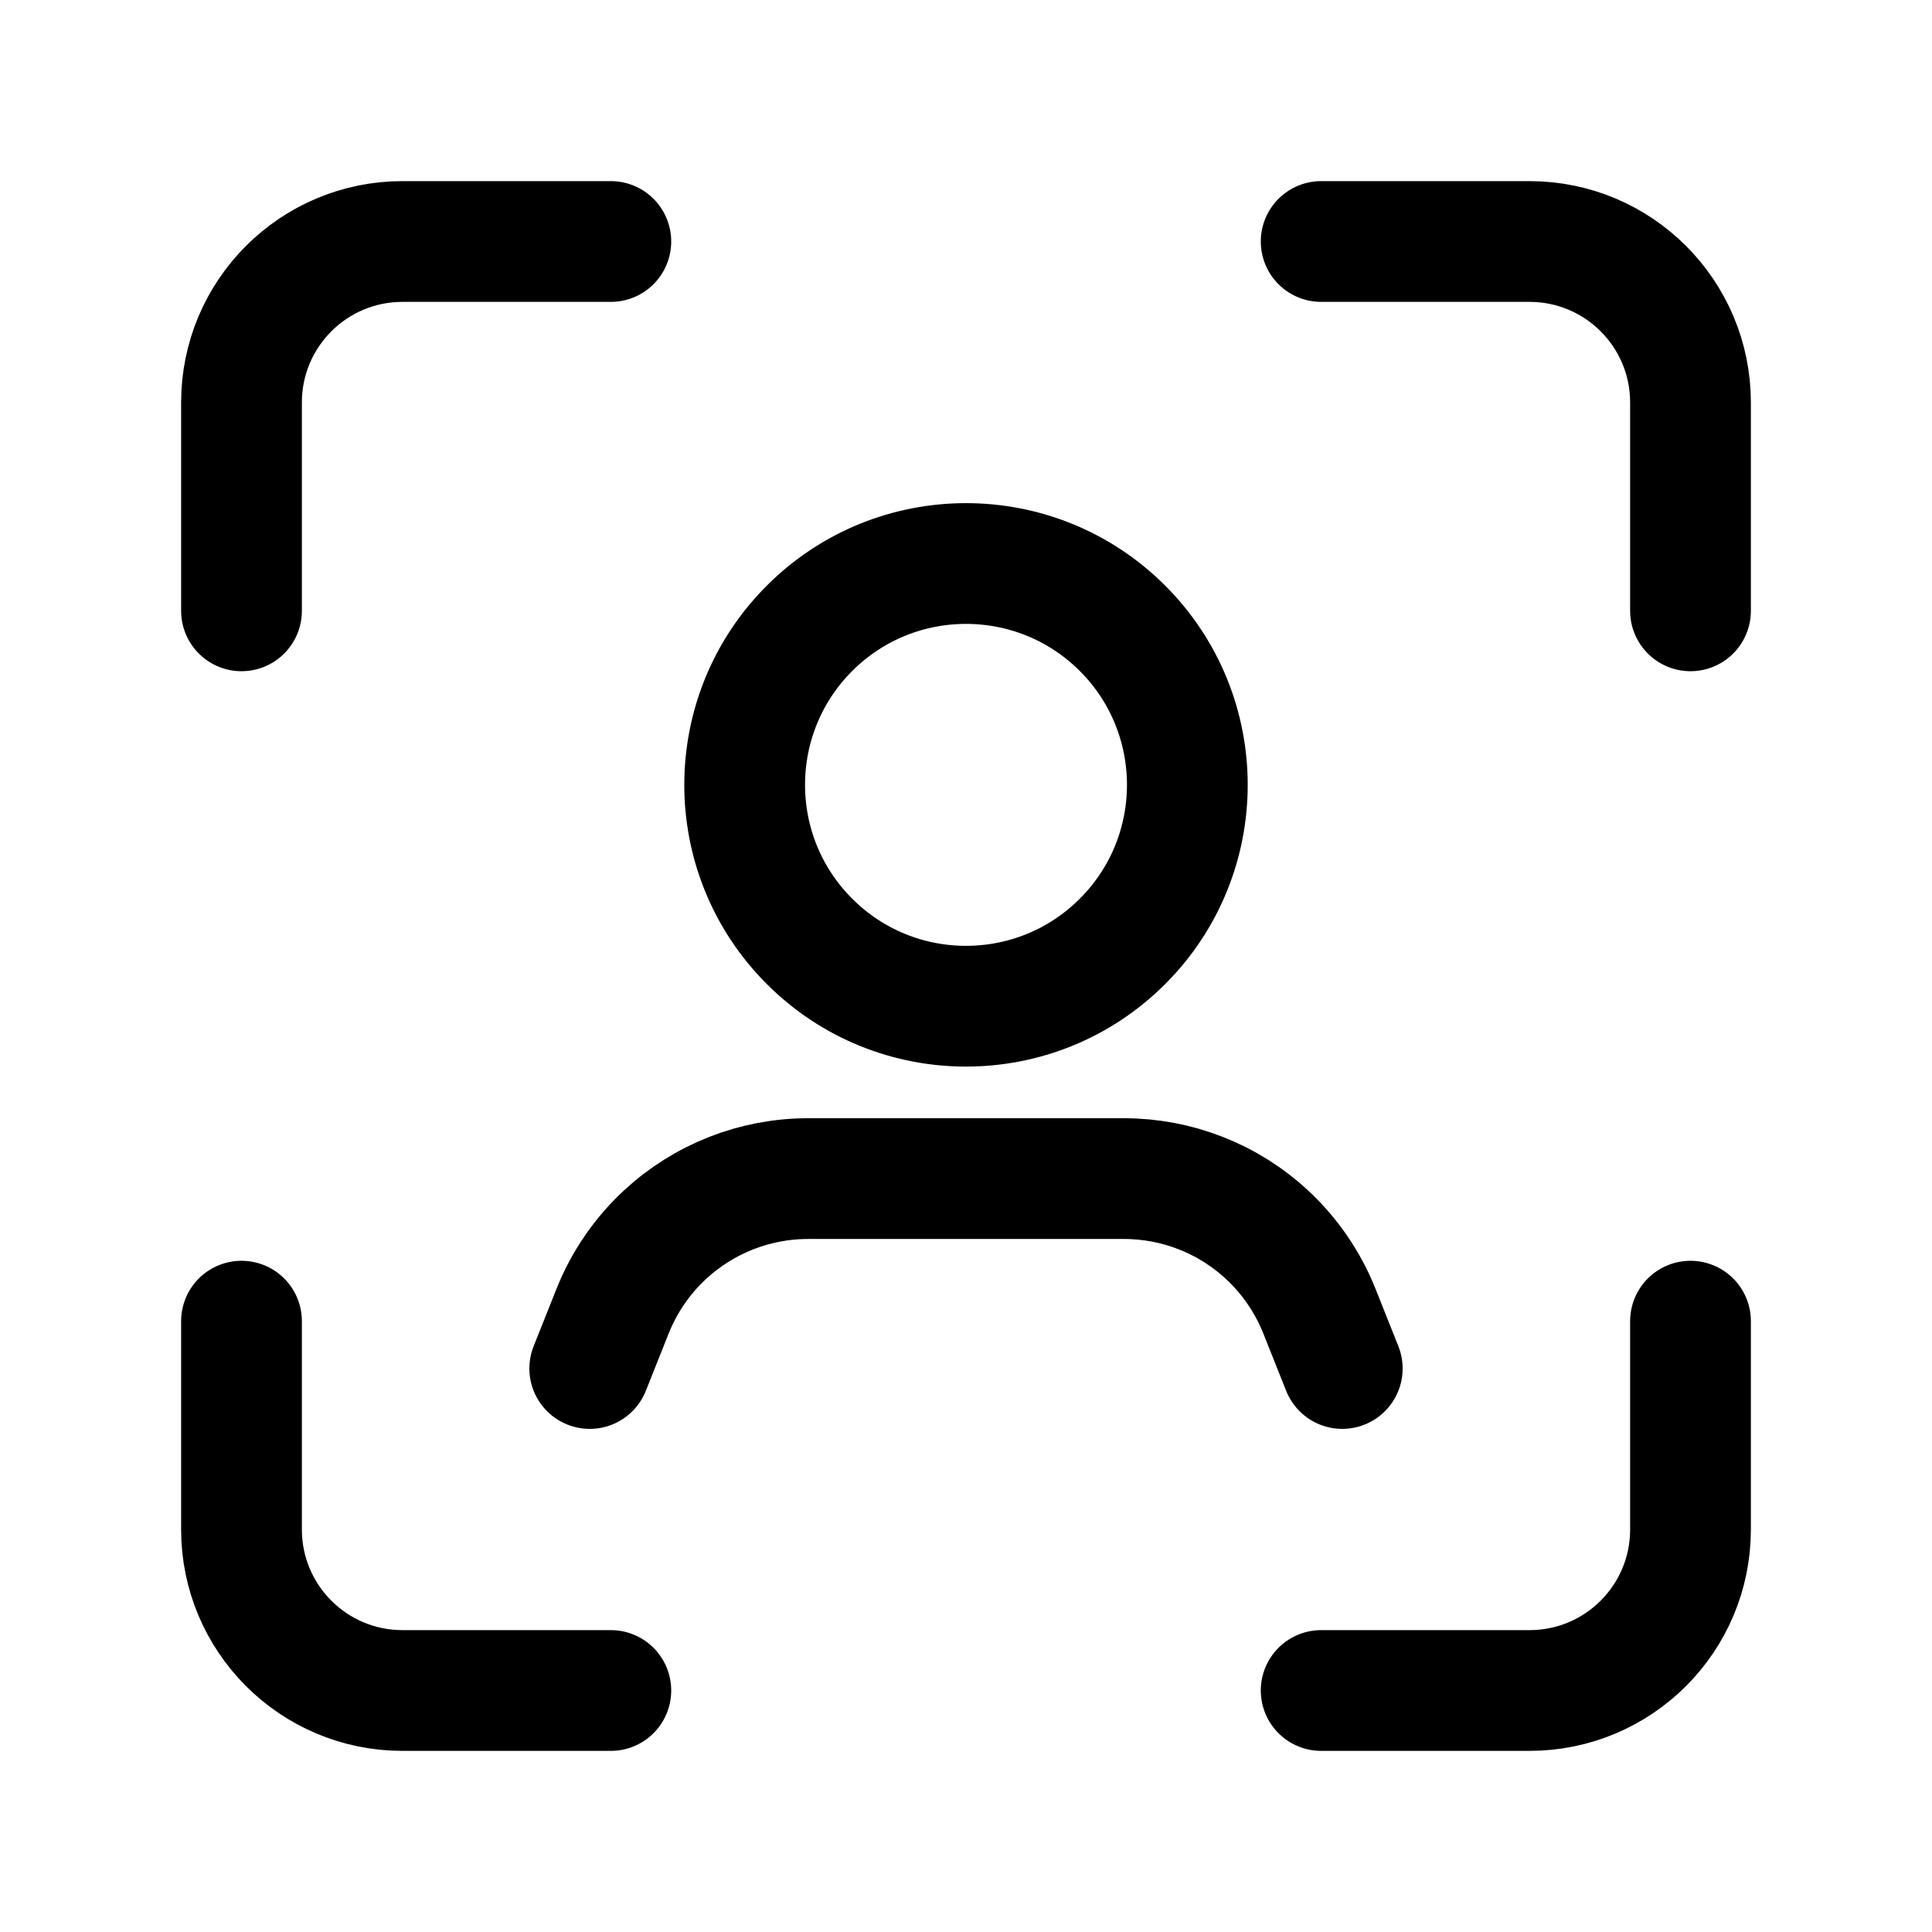 <svg data-token-name="user-kyc" width="24" height="24" viewBox="0 0 24 24" fill="none" xmlns="http://www.w3.org/2000/svg">
<path d="M16.674 17L16.39 16.287C16.246 15.926 16.023 15.601 15.738 15.337C15.255 14.889 14.62 14.641 13.962 14.641H10.038C9.379 14.641 8.745 14.89 8.262 15.337C7.977 15.601 7.754 15.926 7.61 16.287L7.326 17" stroke="currentColor" stroke-width="1.5" stroke-linecap="round" stroke-linejoin="round"/>
<path d="M13.944 11.694C15.018 10.621 15.018 8.879 13.944 7.805C12.871 6.732 11.129 6.732 10.056 7.805C8.982 8.879 8.982 10.621 10.056 11.694C11.129 12.768 12.871 12.768 13.944 11.694Z" stroke="currentColor" stroke-width="1.5" stroke-linecap="round" stroke-linejoin="round"/>
<path d="M7.588 3H5C3.895 3 3 3.895 3 5V7.588" stroke="currentColor" stroke-width="1.5" stroke-linecap="round" stroke-linejoin="round"/>
<path d="M16.412 21H19C20.105 21 21 20.105 21 19V16.412" stroke="currentColor" stroke-width="1.5" stroke-linecap="round" stroke-linejoin="round"/>
<path d="M3 16.412V19C3 20.105 3.895 21 5 21H7.588" stroke="currentColor" stroke-width="1.5" stroke-linecap="round" stroke-linejoin="round"/>
<path d="M21 7.588V5C21 3.895 20.105 3 19 3H16.412" stroke="currentColor" stroke-width="1.5" stroke-linecap="round" stroke-linejoin="round"/>
</svg>
